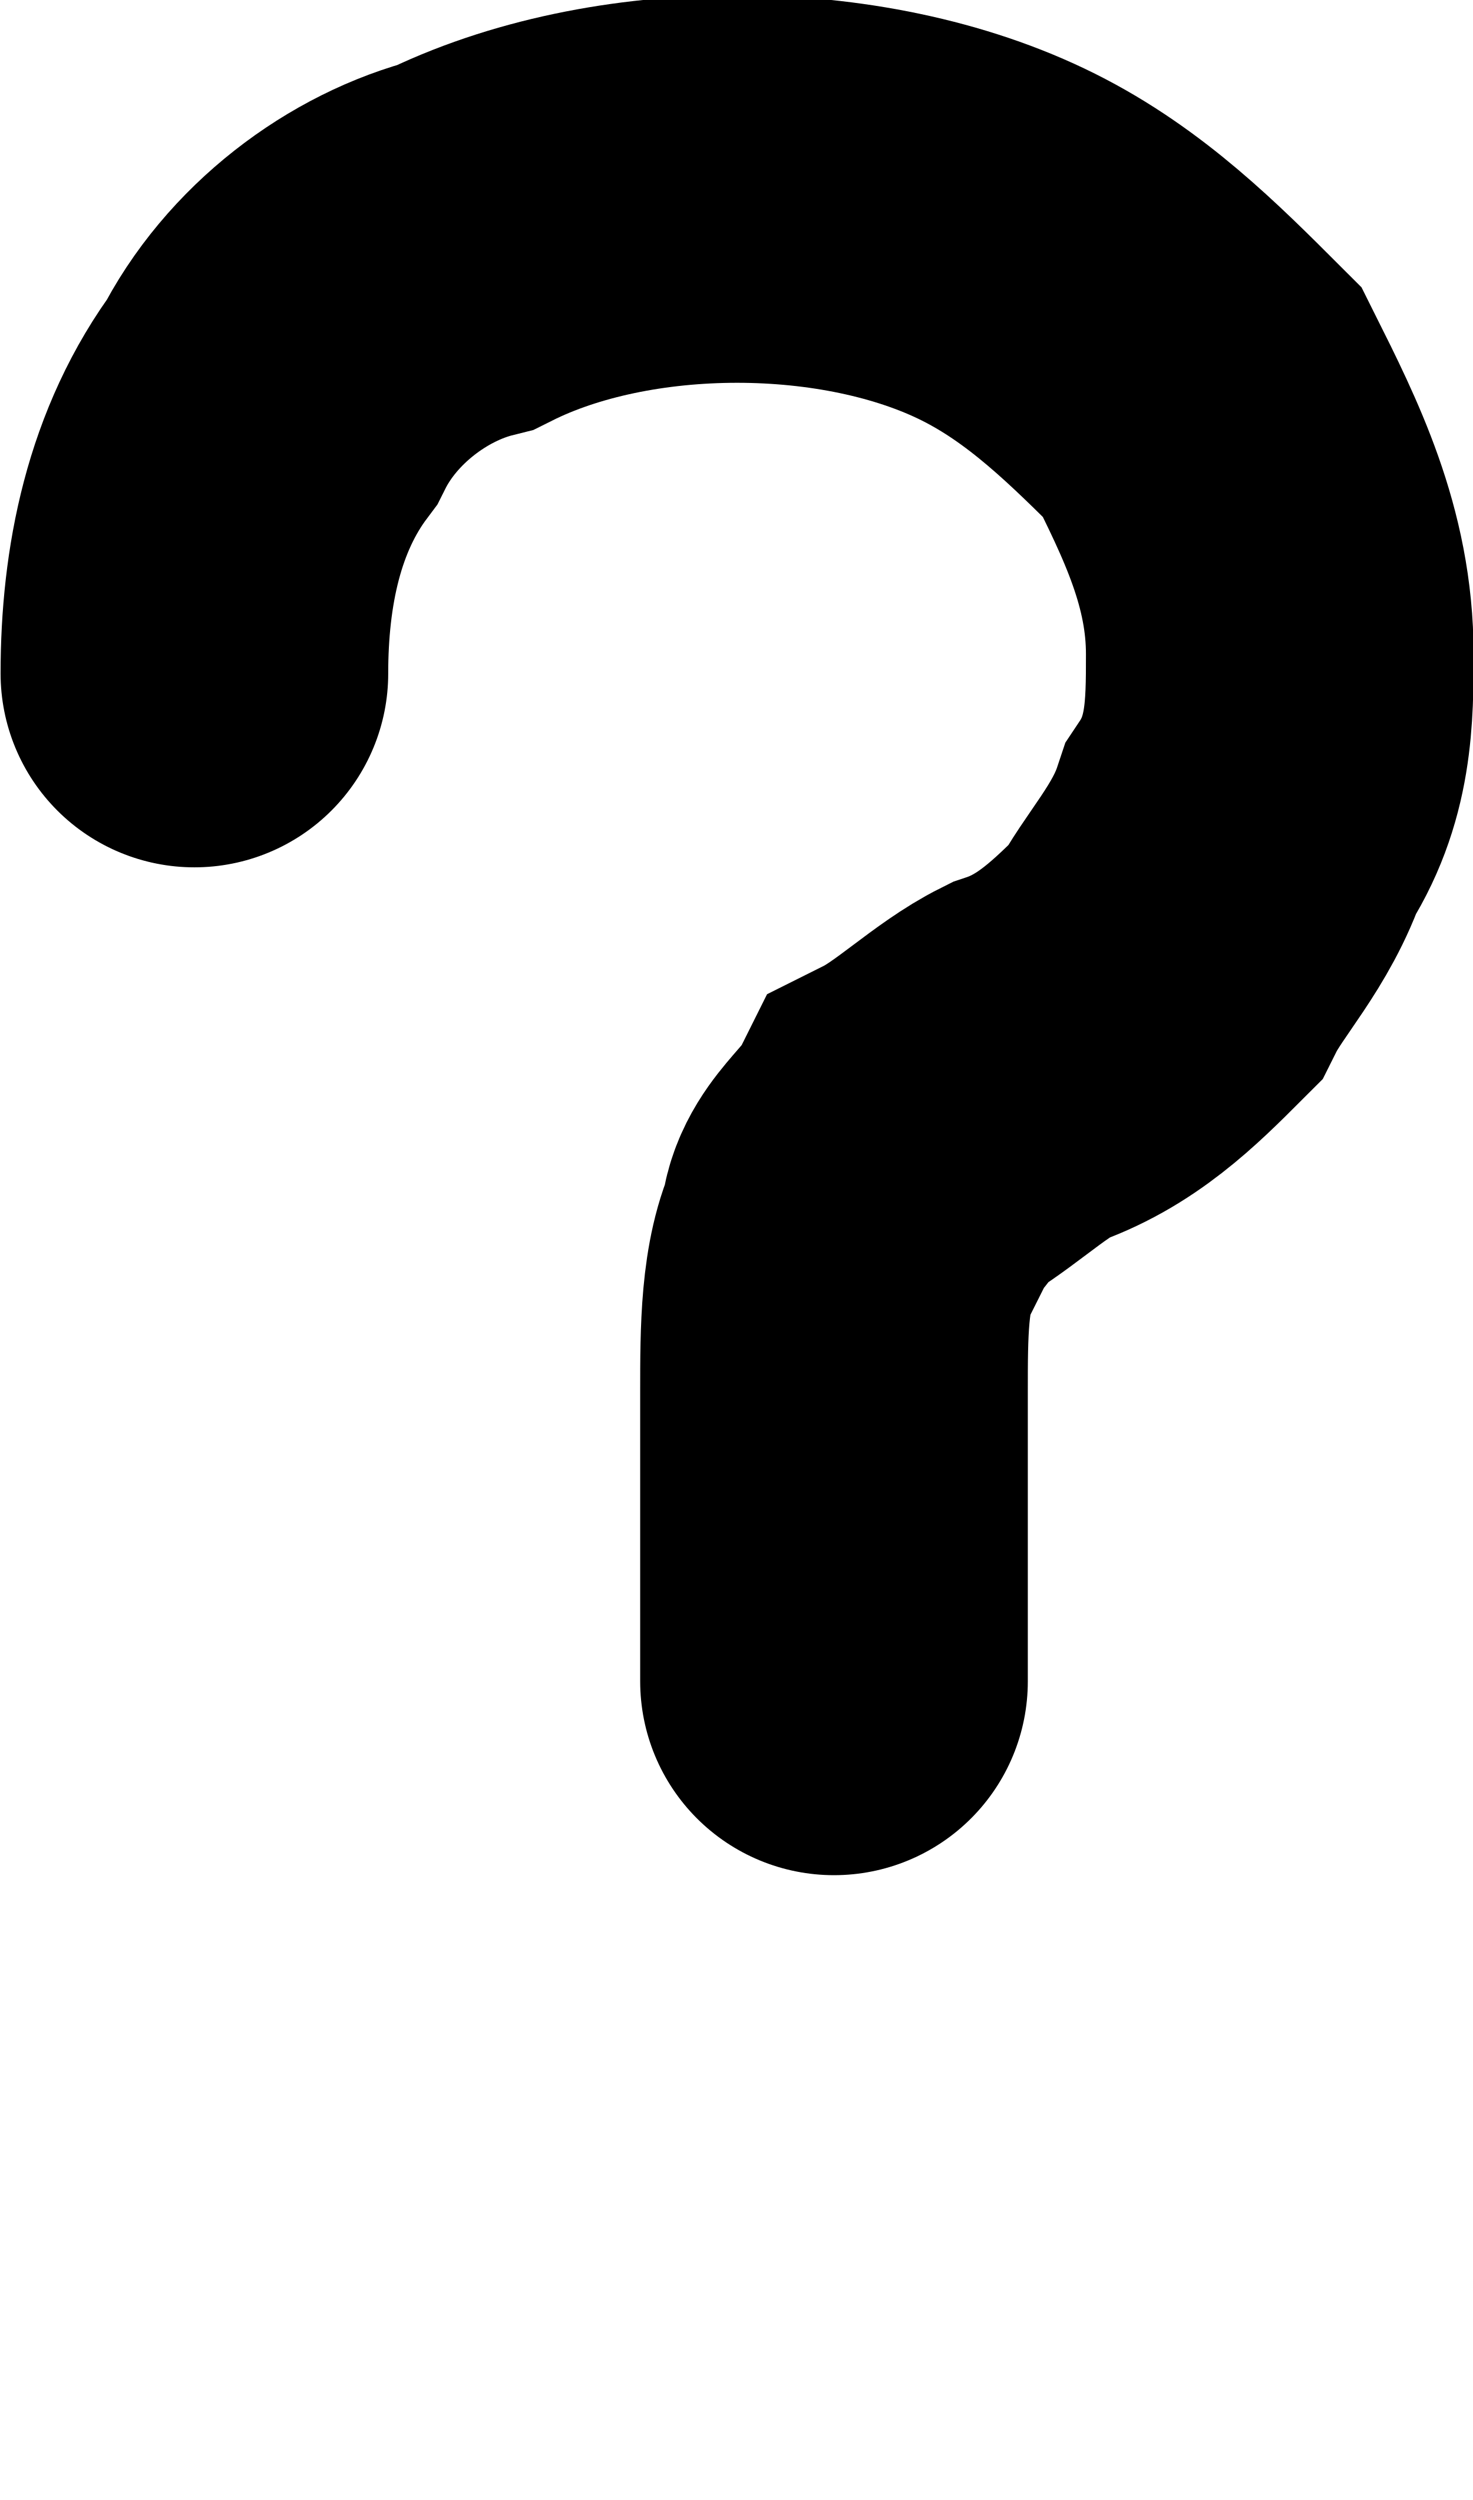 <svg version="1.1" id="Слой_1" xmlns="http://www.w3.org/2000/svg" x="0" y="0" viewBox="0 0 7.6 12.9" xml:space="preserve"><g id="UNDEFINED" transform="translate(-9.997 -7.625)"><path id="Контур_323" d="M11 11.1c0-.5.1-1 .4-1.4.2-.4.6-.7 1-.8.4-.2.9-.3 1.4-.3.5 0 1 .1 1.4.3.4.2.7.5 1 .8.2.4.4.8.4 1.3 0 .3 0 .6-.2.9-.1.3-.3.5-.4.7-.2.2-.4.4-.7.5-.2.1-.4.3-.6.4-.1.2-.3.3-.3.5-.1.2-.1.5-.1.8v1.5" fill="none" stroke="currentColor" stroke-width="2" stroke-linecap="round"/></g></svg>